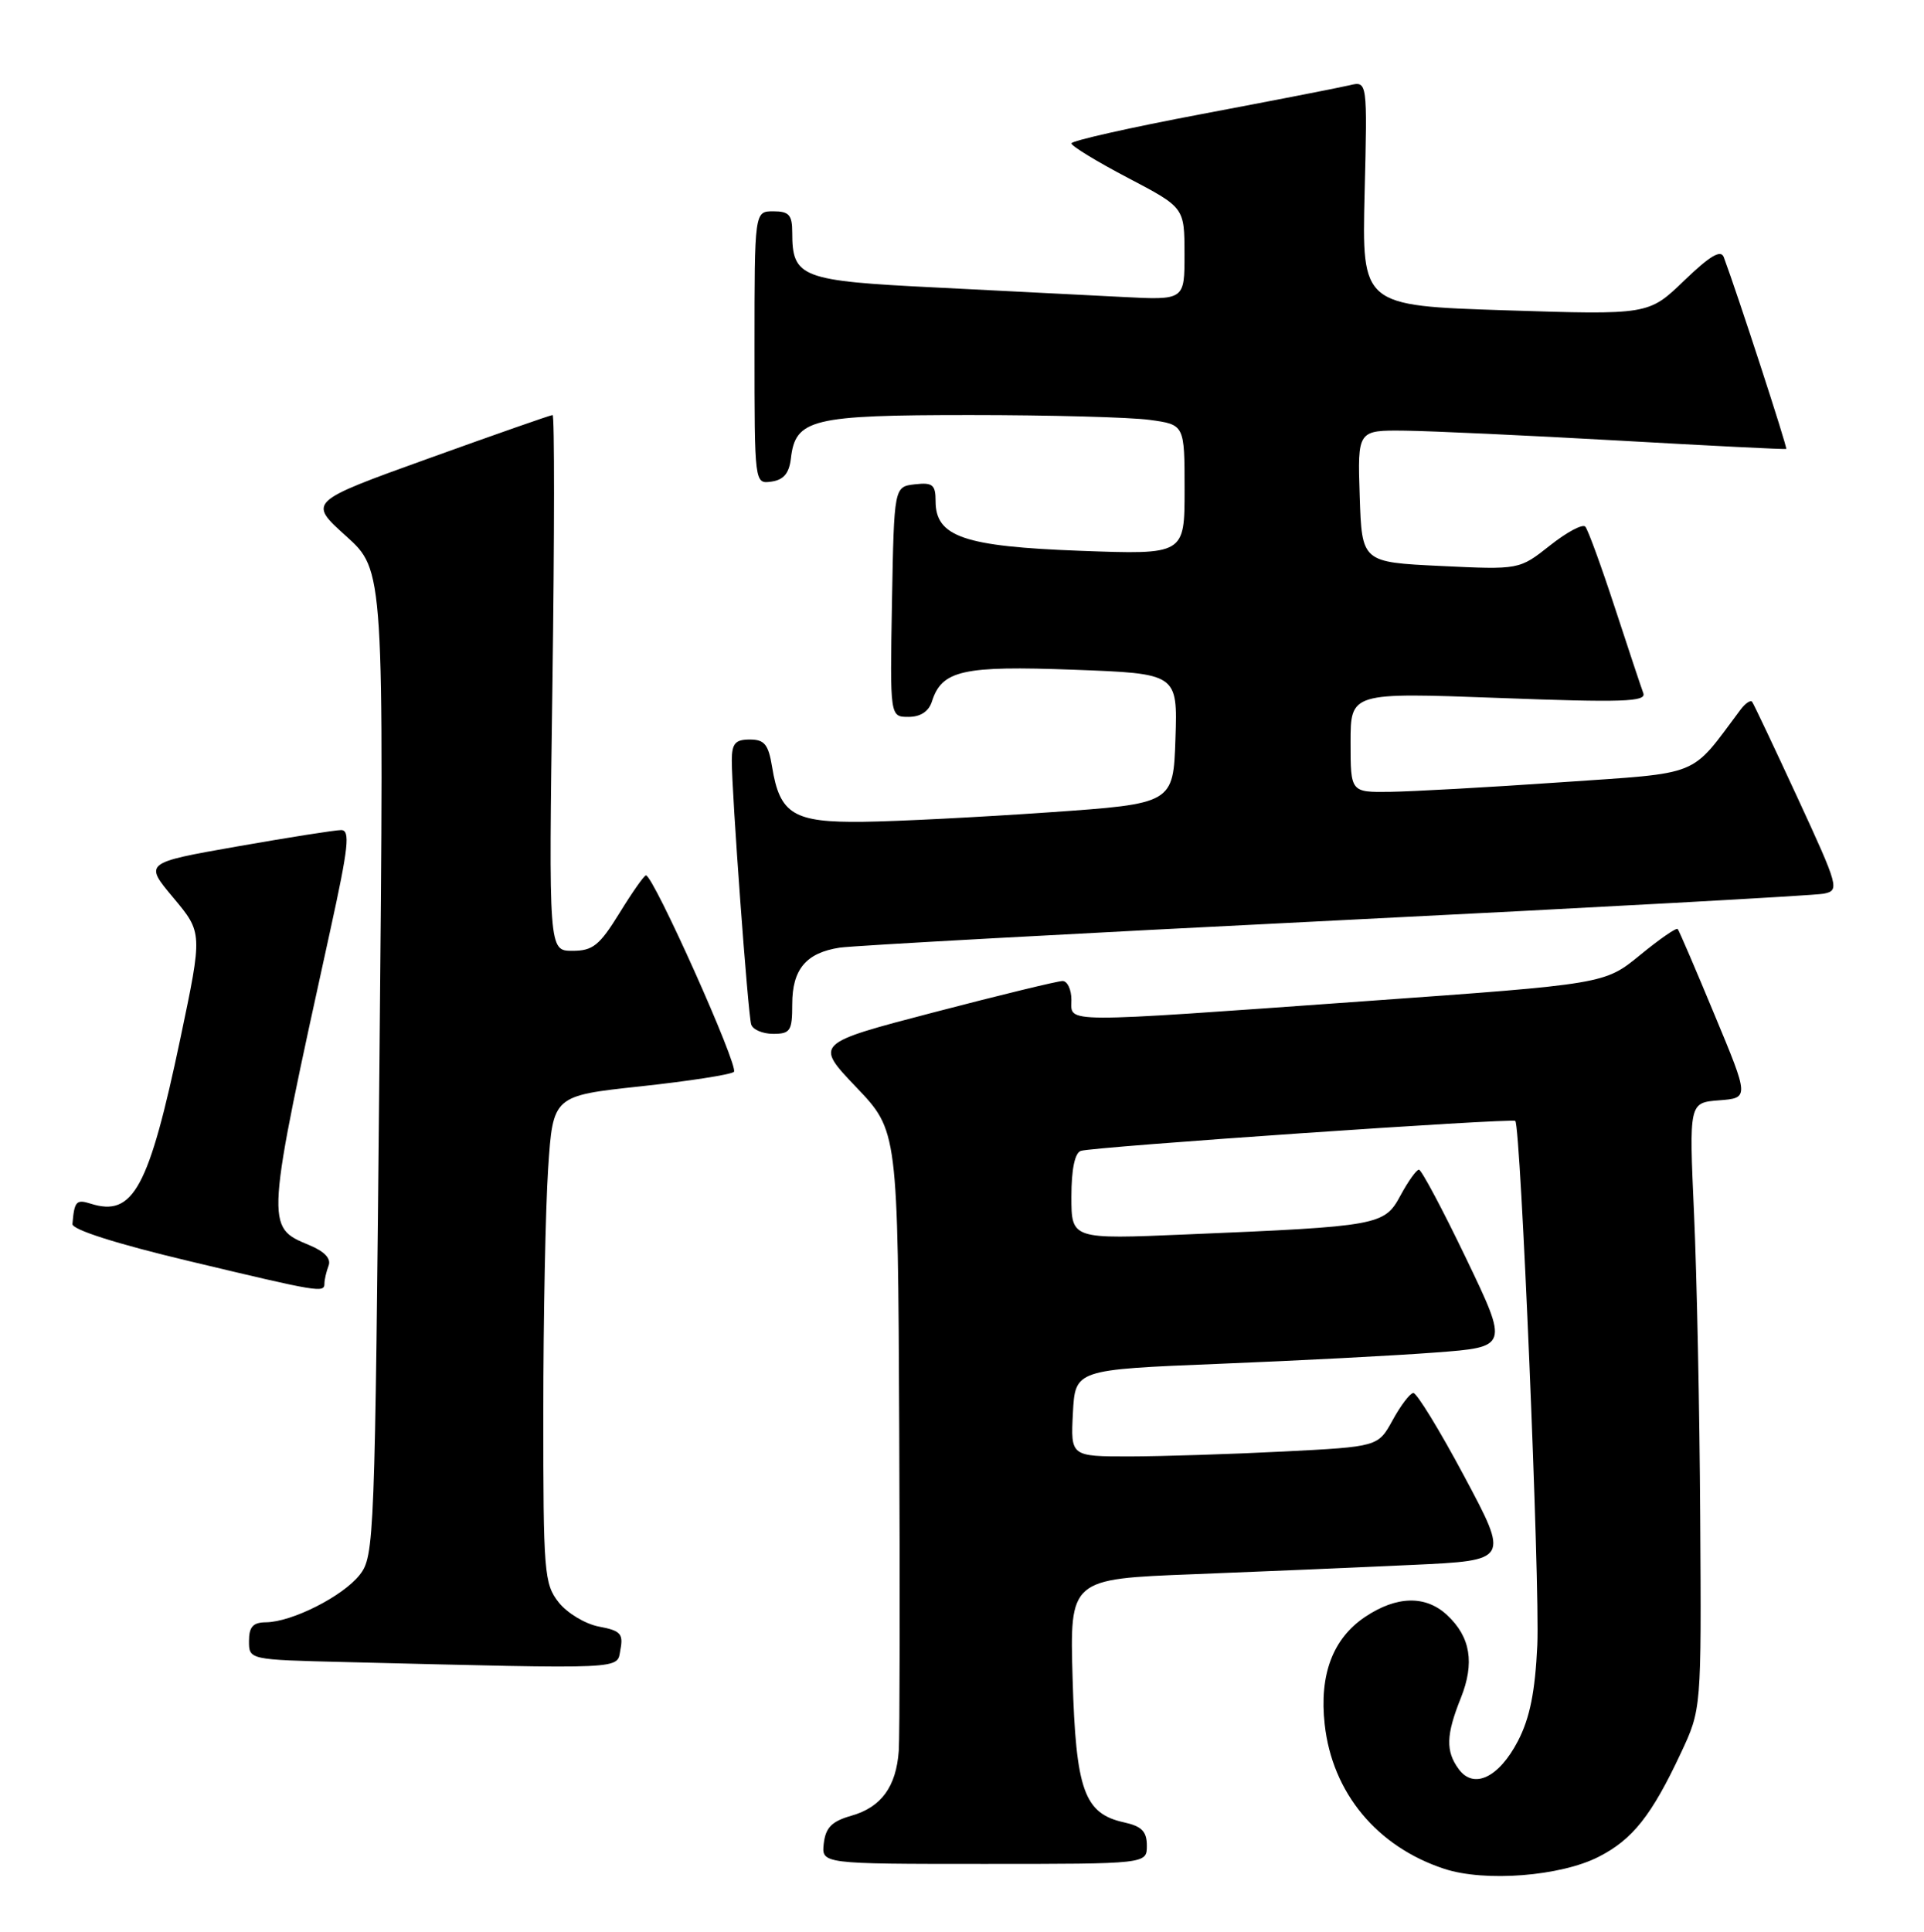 <?xml version="1.0" encoding="UTF-8" standalone="no"?>
<!DOCTYPE svg PUBLIC "-//W3C//DTD SVG 1.1//EN" "http://www.w3.org/Graphics/SVG/1.1/DTD/svg11.dtd" >
<svg xmlns="http://www.w3.org/2000/svg" xmlns:xlink="http://www.w3.org/1999/xlink" version="1.1" viewBox="0 0 255 256">
 <g >
 <path fill="currentColor"
d=" M 211.87 246.06 C 216.38 243.77 218.90 240.58 222.78 232.30 C 225.50 226.50 225.50 226.50 225.34 201.00 C 225.26 186.97 224.89 168.89 224.52 160.81 C 223.86 146.12 223.86 146.12 227.85 145.81 C 231.83 145.50 231.83 145.50 227.25 134.50 C 224.74 128.45 222.54 123.32 222.36 123.11 C 222.19 122.89 219.94 124.45 217.37 126.56 C 212.68 130.40 212.68 130.40 181.09 132.66 C 139.98 135.60 142.00 135.61 142.00 132.50 C 142.00 131.12 141.47 130.00 140.83 130.00 C 140.19 130.00 132.53 131.86 123.81 134.14 C 107.96 138.28 107.96 138.28 113.48 144.07 C 119.00 149.85 119.00 149.85 119.18 189.18 C 119.28 210.80 119.25 230.07 119.12 232.00 C 118.78 236.77 116.81 239.48 112.84 240.61 C 110.25 241.35 109.43 242.17 109.18 244.28 C 108.87 247.00 108.87 247.00 130.43 247.00 C 152.00 247.00 152.00 247.00 152.00 244.58 C 152.00 242.70 151.33 242.01 148.97 241.49 C 143.70 240.33 142.59 237.25 142.16 222.45 C 141.78 209.24 141.78 209.24 158.14 208.61 C 167.14 208.26 180.24 207.70 187.26 207.37 C 200.02 206.78 200.02 206.78 194.07 195.64 C 190.80 189.51 187.75 184.54 187.31 184.59 C 186.86 184.64 185.63 186.26 184.57 188.20 C 182.64 191.71 182.64 191.71 170.07 192.35 C 163.16 192.70 153.99 192.99 149.70 193.00 C 141.90 193.00 141.90 193.00 142.20 187.25 C 142.50 181.50 142.50 181.50 161.50 180.73 C 171.95 180.31 184.88 179.64 190.23 179.23 C 199.95 178.50 199.95 178.50 194.31 166.75 C 191.21 160.29 188.39 155.00 188.06 155.00 C 187.73 155.00 186.63 156.54 185.62 158.41 C 183.48 162.39 182.82 162.51 157.25 163.58 C 142.00 164.23 142.00 164.23 142.00 158.58 C 142.00 154.96 142.45 152.78 143.25 152.51 C 144.79 151.97 200.37 148.15 200.83 148.54 C 201.55 149.16 204.11 210.07 203.75 218.00 C 203.46 224.18 202.77 227.64 201.20 230.68 C 198.67 235.56 195.32 237.16 193.33 234.43 C 191.59 232.06 191.65 229.91 193.61 225.02 C 195.47 220.37 194.90 216.92 191.80 214.03 C 188.95 211.37 185.10 211.46 180.90 214.28 C 176.64 217.15 174.84 221.94 175.57 228.50 C 176.57 237.57 182.49 244.72 191.42 247.65 C 196.80 249.42 206.82 248.64 211.87 246.06 Z  M 82.23 218.58 C 82.63 216.50 82.23 216.08 79.39 215.55 C 77.56 215.20 75.17 213.76 74.04 212.33 C 72.12 209.89 72.00 208.38 72.01 187.12 C 72.01 174.68 72.30 160.16 72.65 154.85 C 73.29 145.21 73.29 145.21 84.89 143.96 C 91.28 143.27 96.85 142.41 97.27 142.04 C 97.98 141.41 86.60 116.00 85.61 116.00 C 85.37 116.00 83.79 118.25 82.10 121.00 C 79.45 125.29 78.57 126.00 75.87 126.00 C 72.72 126.00 72.72 126.00 73.22 90.50 C 73.49 70.97 73.50 55.00 73.24 55.00 C 72.97 55.00 65.58 57.59 56.80 60.75 C 40.83 66.50 40.83 66.50 45.87 71.04 C 50.91 75.58 50.91 75.58 50.29 140.86 C 49.69 204.23 49.62 206.22 47.67 208.70 C 45.43 211.54 38.70 214.94 35.25 214.98 C 33.53 214.99 33.00 215.58 33.00 217.47 C 33.00 219.94 33.00 219.94 45.75 220.25 C 83.62 221.18 81.72 221.27 82.23 218.58 Z  M 43.00 170.08 C 43.00 169.58 43.25 168.52 43.55 167.72 C 43.91 166.78 43.02 165.84 40.97 164.99 C 35.14 162.57 35.13 162.69 43.78 123.25 C 46.20 112.22 46.44 110.00 45.21 110.00 C 44.40 110.00 38.19 110.98 31.42 112.17 C 19.10 114.34 19.10 114.34 22.98 118.97 C 26.85 123.60 26.85 123.60 23.92 137.55 C 19.72 157.51 17.66 161.30 12.00 159.50 C 10.11 158.90 9.85 159.19 9.60 162.20 C 9.54 162.94 15.39 164.81 25.00 167.10 C 42.42 171.26 43.00 171.36 43.00 170.08 Z  M 105.00 133.07 C 105.00 128.45 106.83 126.27 111.28 125.58 C 113.05 125.31 142.62 123.69 177.00 121.98 C 211.38 120.27 240.49 118.67 241.70 118.43 C 243.83 118.00 243.72 117.59 238.25 105.74 C 235.14 99.01 232.43 93.28 232.22 93.00 C 232.01 92.73 231.31 93.20 230.67 94.06 C 223.88 103.11 225.77 102.35 206.79 103.67 C 197.28 104.33 187.14 104.89 184.25 104.93 C 179.00 105.00 179.00 105.00 179.00 98.38 C 179.00 91.76 179.00 91.76 198.65 92.49 C 215.06 93.11 218.22 93.00 217.80 91.86 C 217.52 91.11 215.82 86.00 214.02 80.50 C 212.22 75.00 210.46 70.18 210.11 69.79 C 209.76 69.39 207.65 70.52 205.42 72.29 C 201.36 75.50 201.36 75.50 190.93 75.00 C 180.50 74.50 180.50 74.50 180.21 65.75 C 179.92 57.00 179.92 57.00 186.21 57.07 C 189.67 57.11 202.40 57.70 214.50 58.38 C 226.60 59.07 236.61 59.57 236.74 59.49 C 236.94 59.38 230.28 38.94 228.46 34.07 C 228.07 33.04 226.63 33.90 223.21 37.19 C 218.50 41.73 218.50 41.73 199.50 41.12 C 180.50 40.50 180.50 40.50 180.86 25.61 C 181.23 10.73 181.23 10.73 178.86 11.30 C 177.56 11.61 168.74 13.33 159.25 15.12 C 149.76 16.91 142.00 18.66 142.00 19.00 C 142.00 19.35 145.37 21.41 149.49 23.57 C 156.98 27.50 156.98 27.50 156.99 33.64 C 157.00 39.78 157.00 39.78 148.75 39.35 C 144.21 39.11 133.12 38.55 124.09 38.10 C 106.13 37.22 105.00 36.79 105.00 30.81 C 105.00 28.48 104.57 28.00 102.50 28.00 C 100.00 28.00 100.00 28.00 100.00 46.07 C 100.00 64.14 100.00 64.14 102.25 63.82 C 103.86 63.59 104.59 62.72 104.82 60.76 C 105.42 55.52 107.57 55.00 128.58 55.00 C 139.11 55.00 149.81 55.29 152.36 55.64 C 157.00 56.27 157.00 56.27 157.00 64.89 C 157.00 73.50 157.00 73.50 143.19 72.99 C 127.76 72.42 124.00 71.13 124.00 66.41 C 124.00 64.23 123.61 63.91 121.25 64.18 C 118.50 64.50 118.50 64.50 118.22 79.75 C 117.95 95.00 117.95 95.00 120.41 95.00 C 122.00 95.00 123.09 94.28 123.51 92.97 C 124.83 88.82 127.58 88.20 142.29 88.75 C 156.07 89.26 156.07 89.26 155.79 97.88 C 155.50 106.50 155.50 106.50 139.00 107.65 C 129.93 108.28 118.86 108.85 114.40 108.90 C 105.17 109.01 103.35 107.91 102.33 101.62 C 101.84 98.64 101.32 98.00 99.37 98.00 C 97.45 98.00 97.00 98.53 96.99 100.75 C 96.98 105.02 99.13 134.35 99.56 135.75 C 99.77 136.44 101.08 137.00 102.47 137.00 C 104.75 137.00 105.00 136.61 105.00 133.07 Z "/>
</g>
</svg>